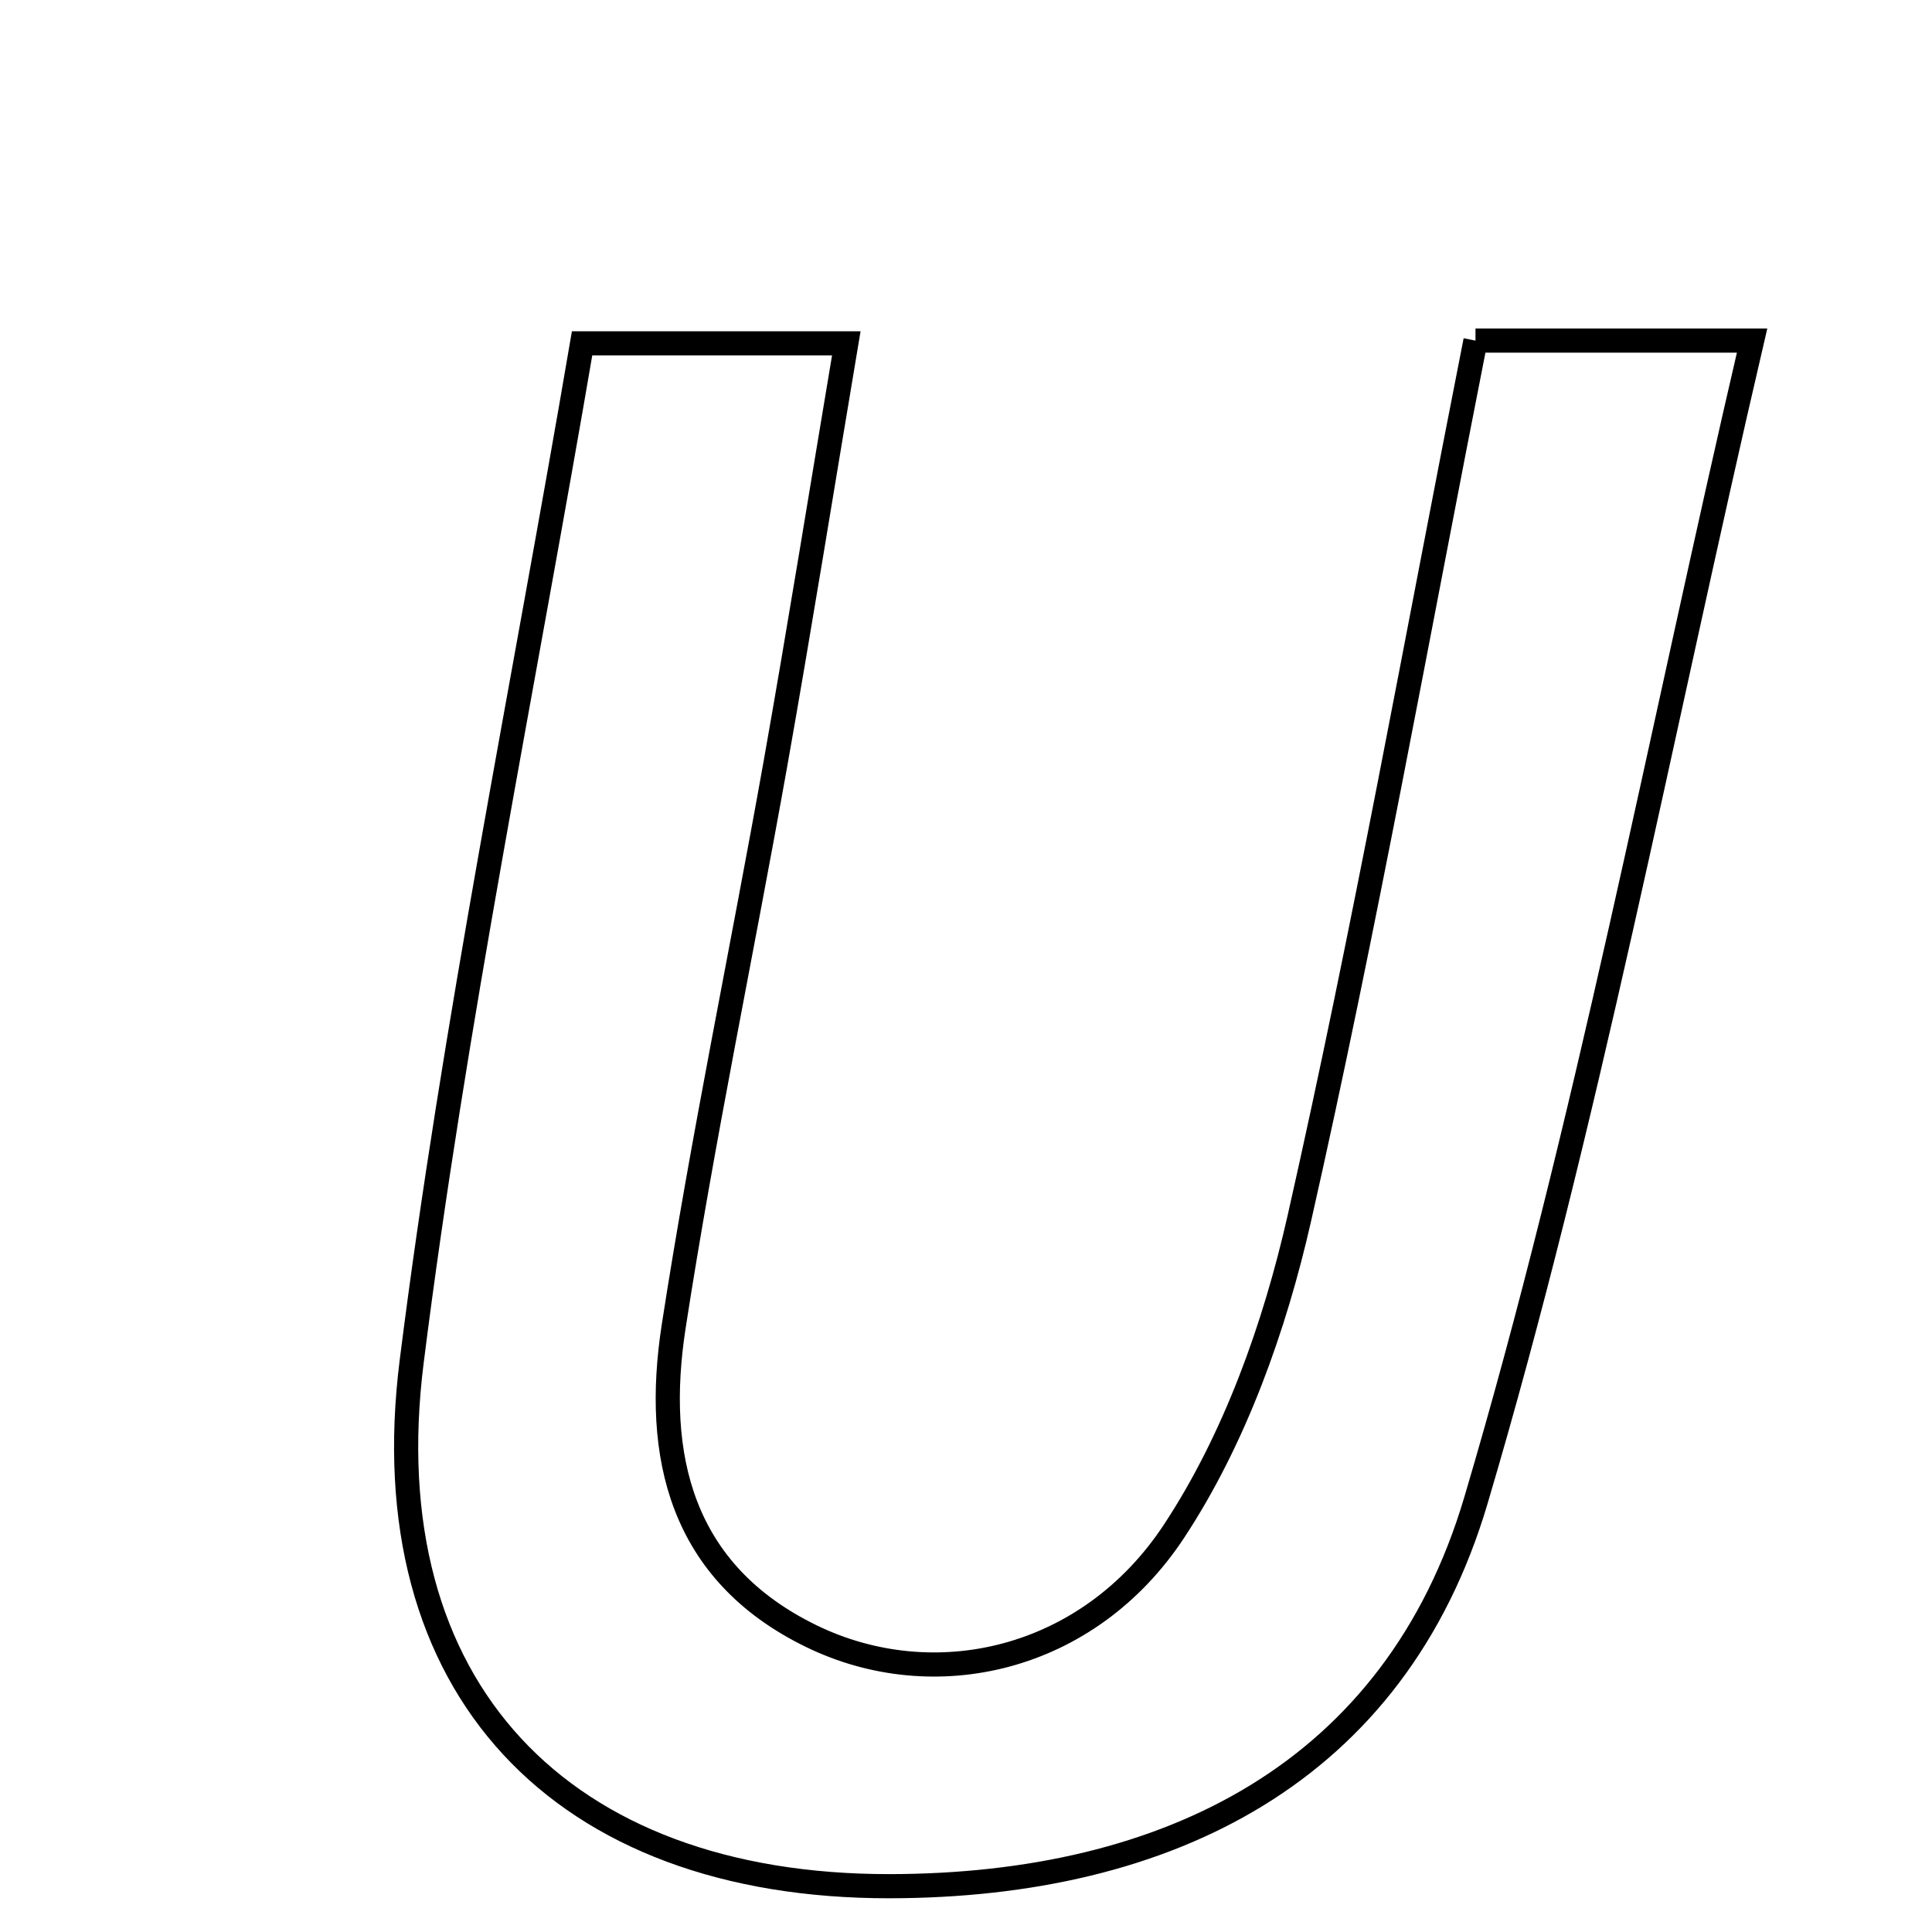 <svg xmlns="http://www.w3.org/2000/svg" viewBox="0.0 0.0 24.0 24.0" height="200px" width="200px"><path fill="none" stroke="black" stroke-width=".3" stroke-opacity="1.0"  filling="0" d="M18.329 4.231 C19.396 4.231 20.309 4.231 21.765 4.231 C20.611 9.183 19.714 13.983 18.334 18.64 C17.332 22.019 14.515 23.426 11.053 23.431 C6.974 23.436 4.603 20.97 5.114 16.914 C5.643 12.712 6.499 8.552 7.231 4.265 C8.357 4.265 9.26 4.265 10.513 4.265 C10.211 6.063 9.935 7.785 9.63 9.503 C9.215 11.831 8.729 14.146 8.368 16.482 C8.122 18.08 8.453 19.534 10.079 20.325 C11.603 21.067 13.52 20.638 14.585 19.02 C15.34 17.874 15.836 16.482 16.142 15.13 C16.953 11.546 17.6 7.924 18.329 4.231"></path></svg>